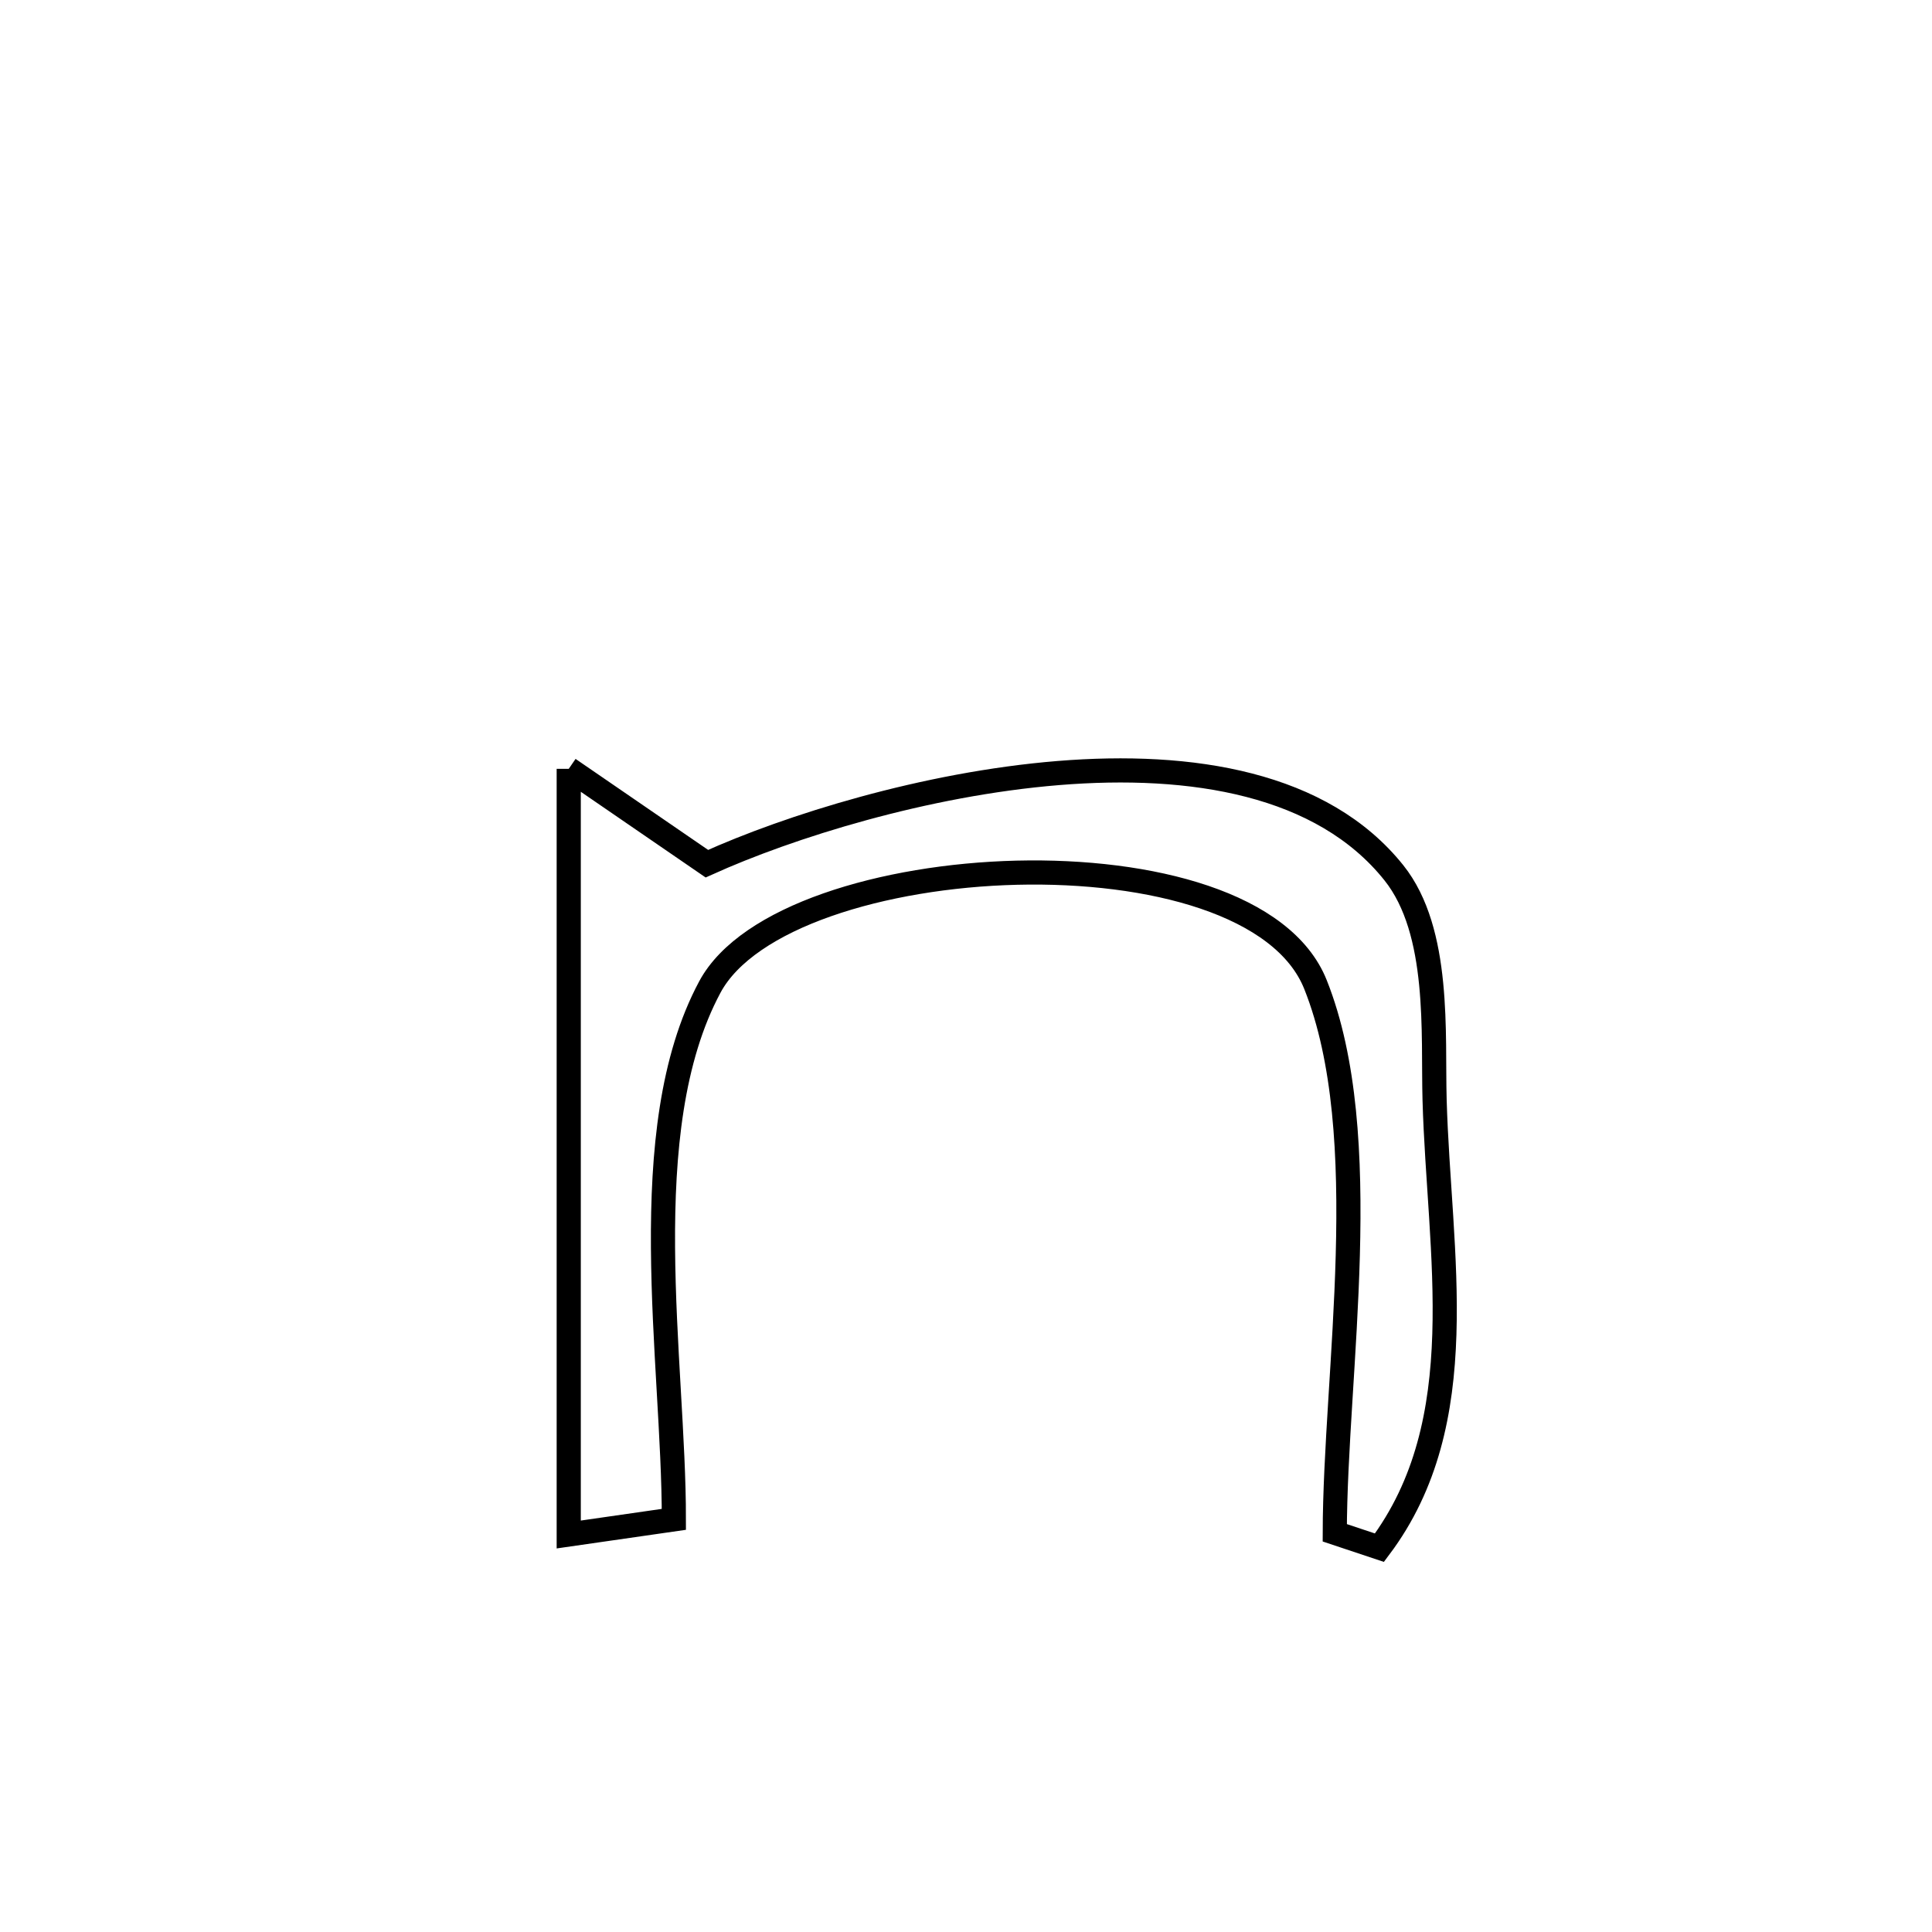<svg xmlns="http://www.w3.org/2000/svg" viewBox="0.0 0.0 24.0 24.0" height="200px" width="200px"><path fill="none" stroke="black" stroke-width=".3" stroke-opacity="1.0"  filling="0" d="M7.065 9.551 L7.065 9.551 C7.637 9.944 8.209 10.337 8.781 10.729 L8.781 10.729 C9.802 10.267 11.49 9.738 13.147 9.603 C14.803 9.468 16.426 9.728 17.316 10.843 C17.898 11.573 17.798 12.845 17.821 13.663 C17.875 15.584 18.319 17.653 17.136 19.226 L17.136 19.226 C16.951 19.164 16.766 19.103 16.581 19.041 L16.581 19.041 C16.584 17.054 17.089 14.108 16.342 12.232 C15.943 11.228 14.295 10.801 12.631 10.841 C10.966 10.882 9.285 11.391 8.818 12.261 C7.86 14.048 8.373 16.909 8.371 18.874 L8.371 18.874 C7.936 18.937 7.501 18.999 7.065 19.062 L7.065 19.062 C7.065 17.477 7.065 15.892 7.065 14.306 C7.065 12.721 7.065 11.136 7.065 9.551 L7.065 9.551"></path></svg>